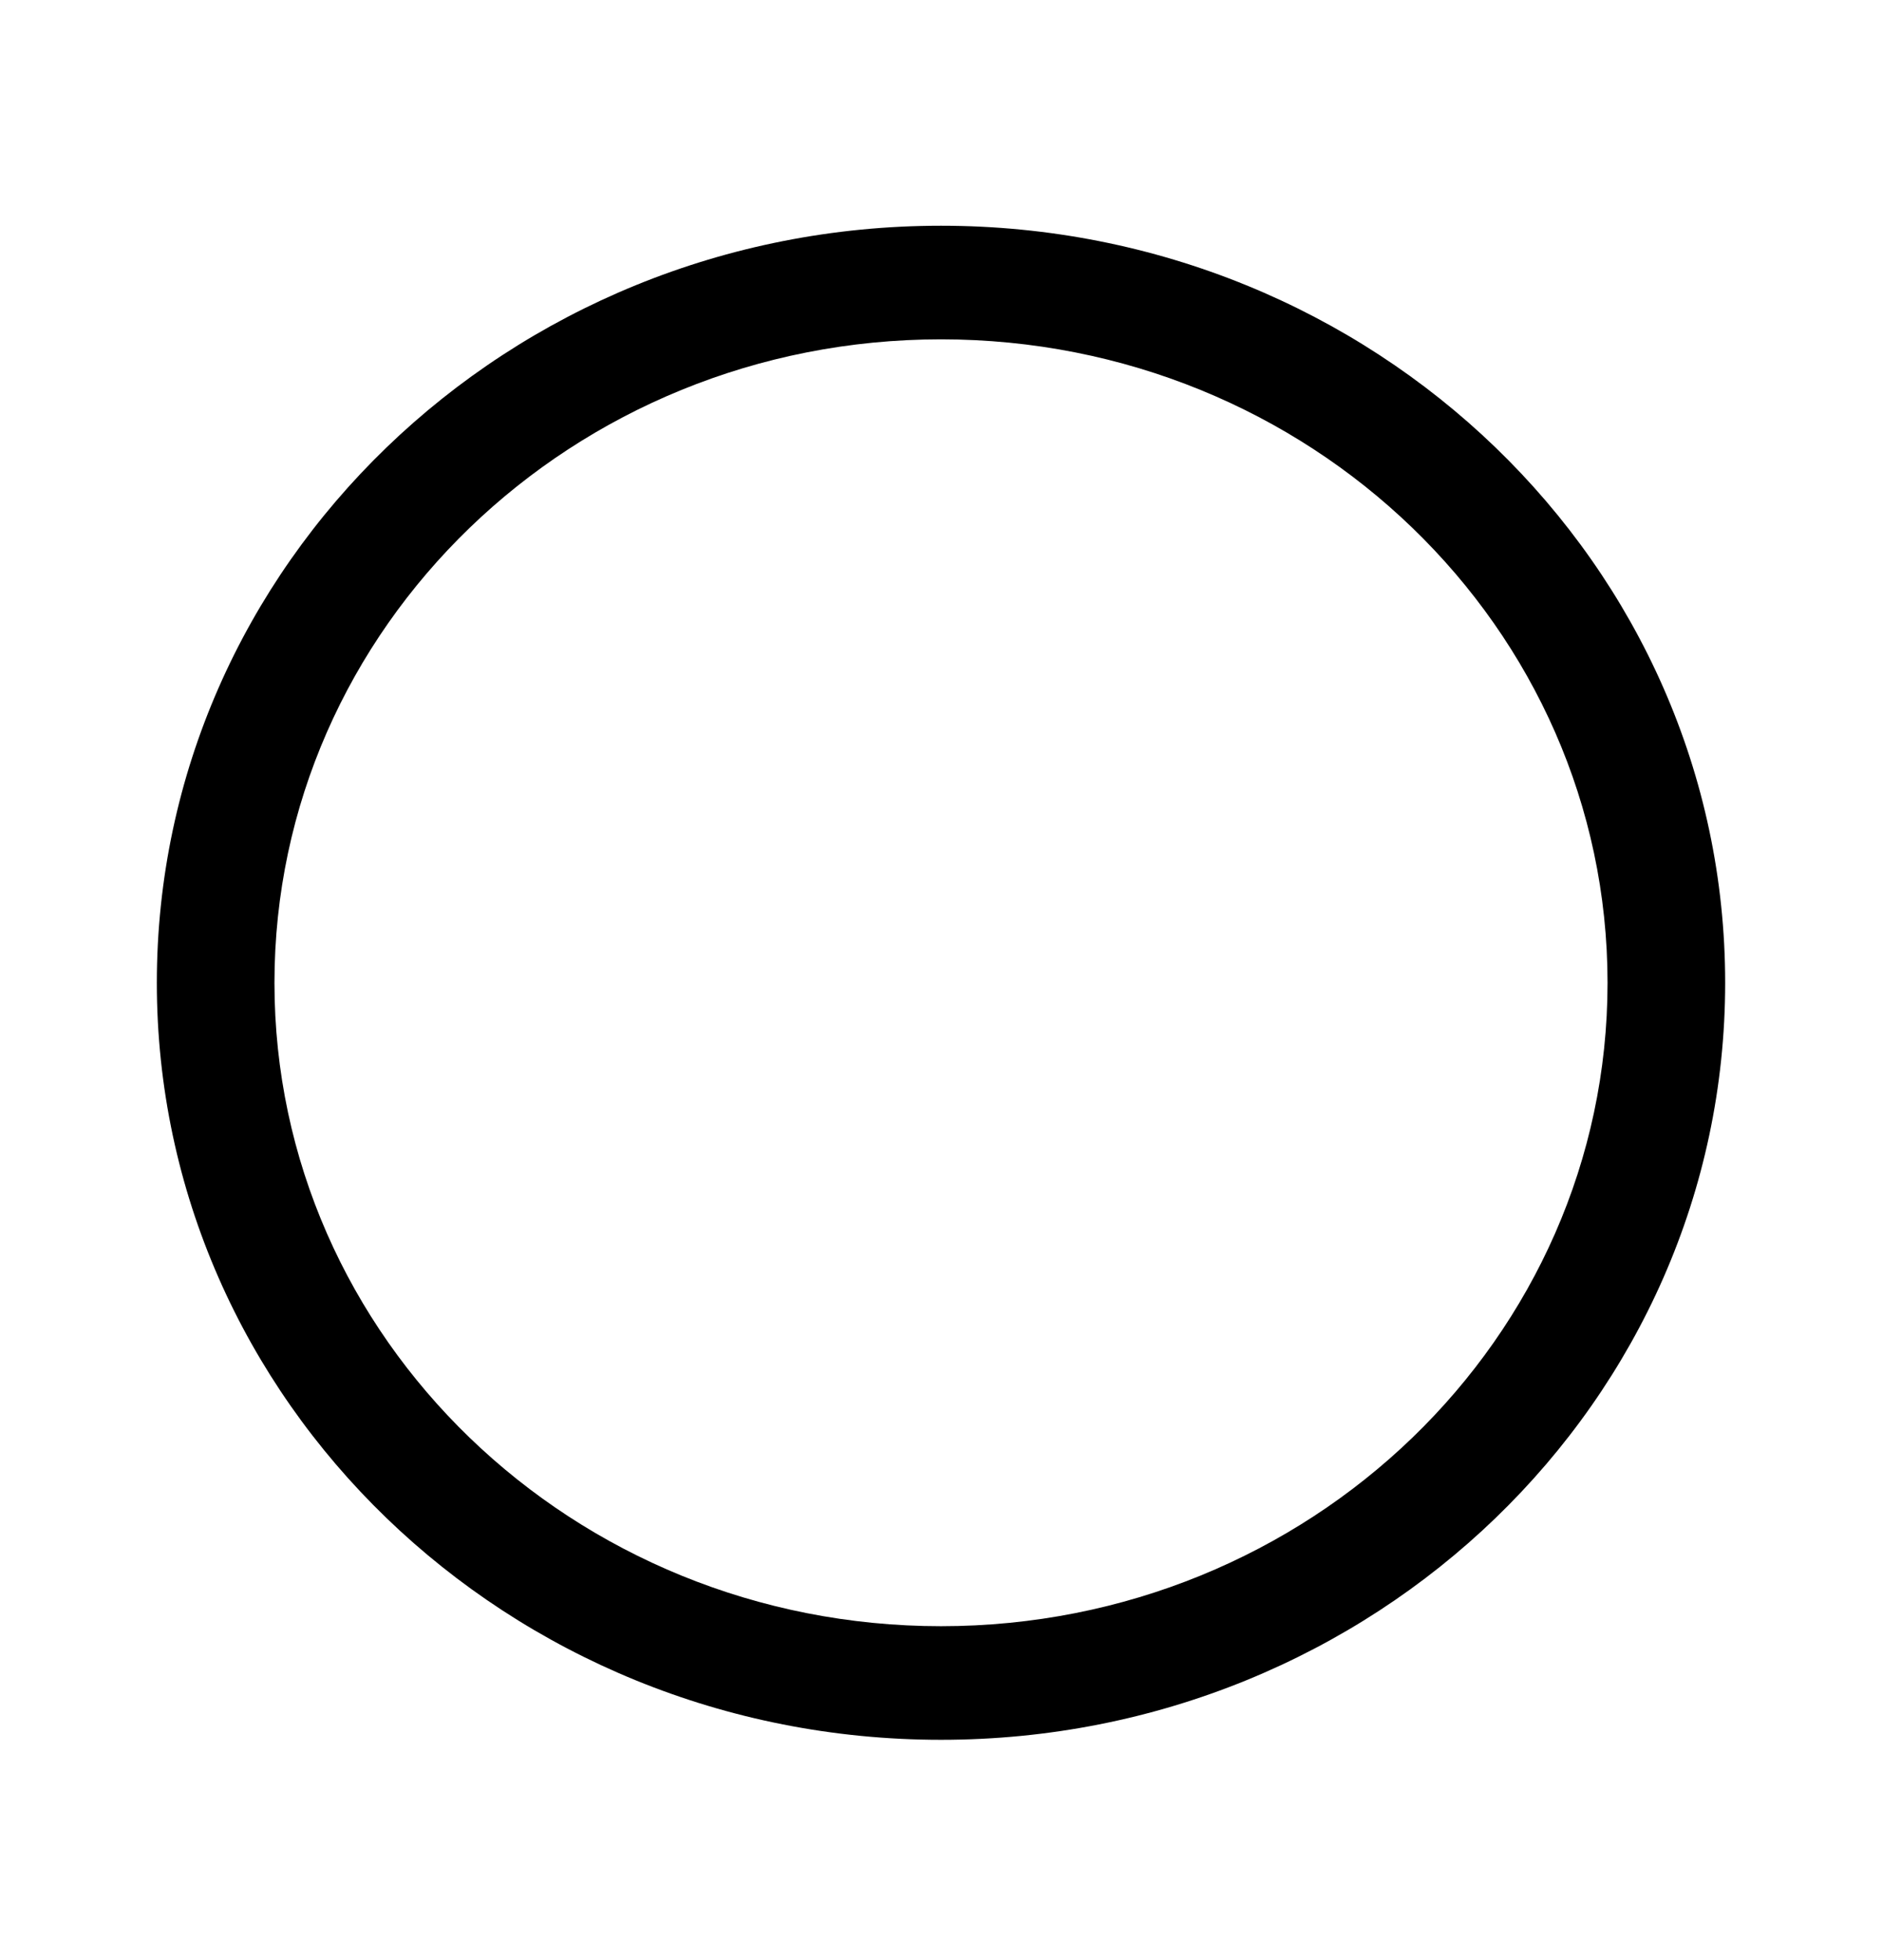 <svg width="24" height="25" viewBox="0 0 24 25" fill="none" xmlns="http://www.w3.org/2000/svg">
<path d="M20.5 12.535C20.5 8.002 16.694 4.328 12 4.328C7.306 4.328 3.5 8.002 3.5 12.535C3.5 17.067 7.306 20.741 12 20.741V22.19C6.477 22.19 2 17.867 2 12.535C2 7.202 6.477 2.879 12 2.879C17.523 2.879 22 7.202 22 12.535C22 17.867 17.523 22.19 12 22.19V20.741C16.694 20.741 20.5 17.067 20.5 12.535Z" fill="black"/>
</svg>
